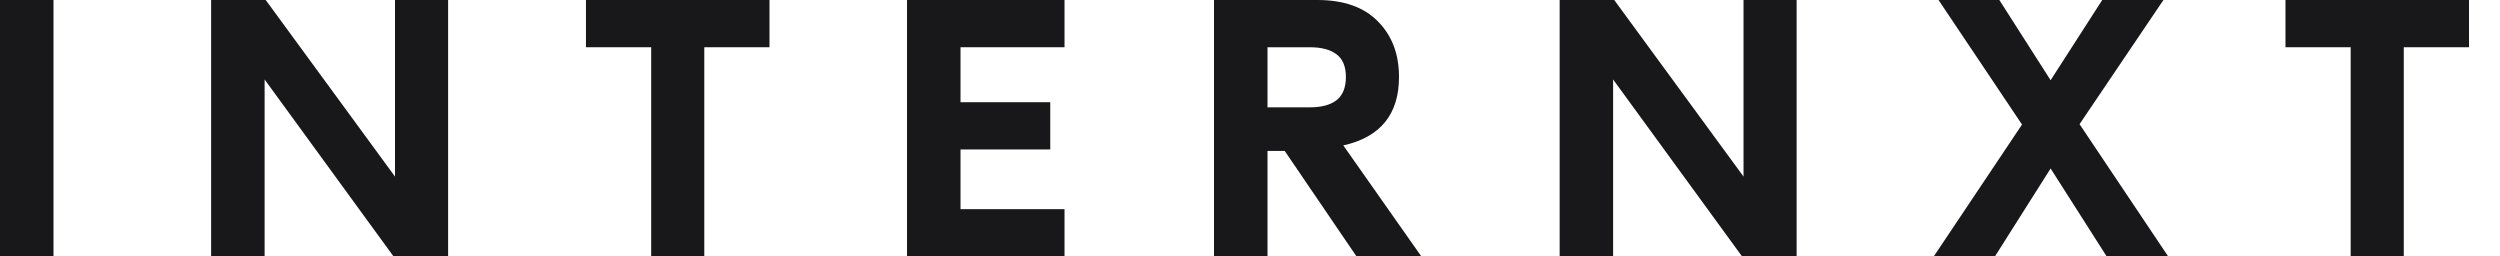 <svg viewBox="0 0 78 8" fill="none" xmlns="http://www.w3.org/2000/svg">
<path d="M1.669 8H0V0H1.669V8Z" fill="#18181B"/>
<path d="M12.324 5.509V0H13.981V8H12.278L8.256 2.48V8H6.587V0H8.29L12.324 5.509Z" fill="#18181B"/>
<path d="M18.282 0H24.008V1.474H21.974V8H20.317V1.474H18.282V0Z" fill="#18181B"/>
<path d="M33.213 0V1.474H29.968V3.189H32.768V4.663H29.968V6.526H33.213V8H28.299V0H33.213Z" fill="#18181B"/>
<path d="M44.346 8H42.323L40.083 4.709H39.546V8H37.877V0H41.1C41.923 0 42.551 0.221 42.986 0.663C43.428 1.105 43.649 1.684 43.649 2.4C43.649 3.566 43.07 4.278 41.911 4.537L44.346 8ZM39.546 3.349H40.86C41.226 3.349 41.504 3.276 41.694 3.131C41.892 2.979 41.992 2.735 41.992 2.4C41.992 2.072 41.892 1.836 41.694 1.691C41.504 1.547 41.226 1.474 40.86 1.474H39.546V3.349Z" fill="#18181B"/>
<path d="M54.398 5.509V0H56.055V8H54.352L50.329 2.48V8H48.661V0H50.364L54.398 5.509Z" fill="#18181B"/>
<path d="M64.882 3.874L67.647 8H65.728L63.979 5.257L62.242 8H60.333L63.087 3.886L60.482 0H62.379L63.979 2.503L65.59 0H67.499L64.882 3.874Z" fill="#18181B"/>
<path d="M71.307 0H77.033V1.474H74.998V8H73.341V1.474H71.307V0Z" fill="#18181B"/>
</svg>

